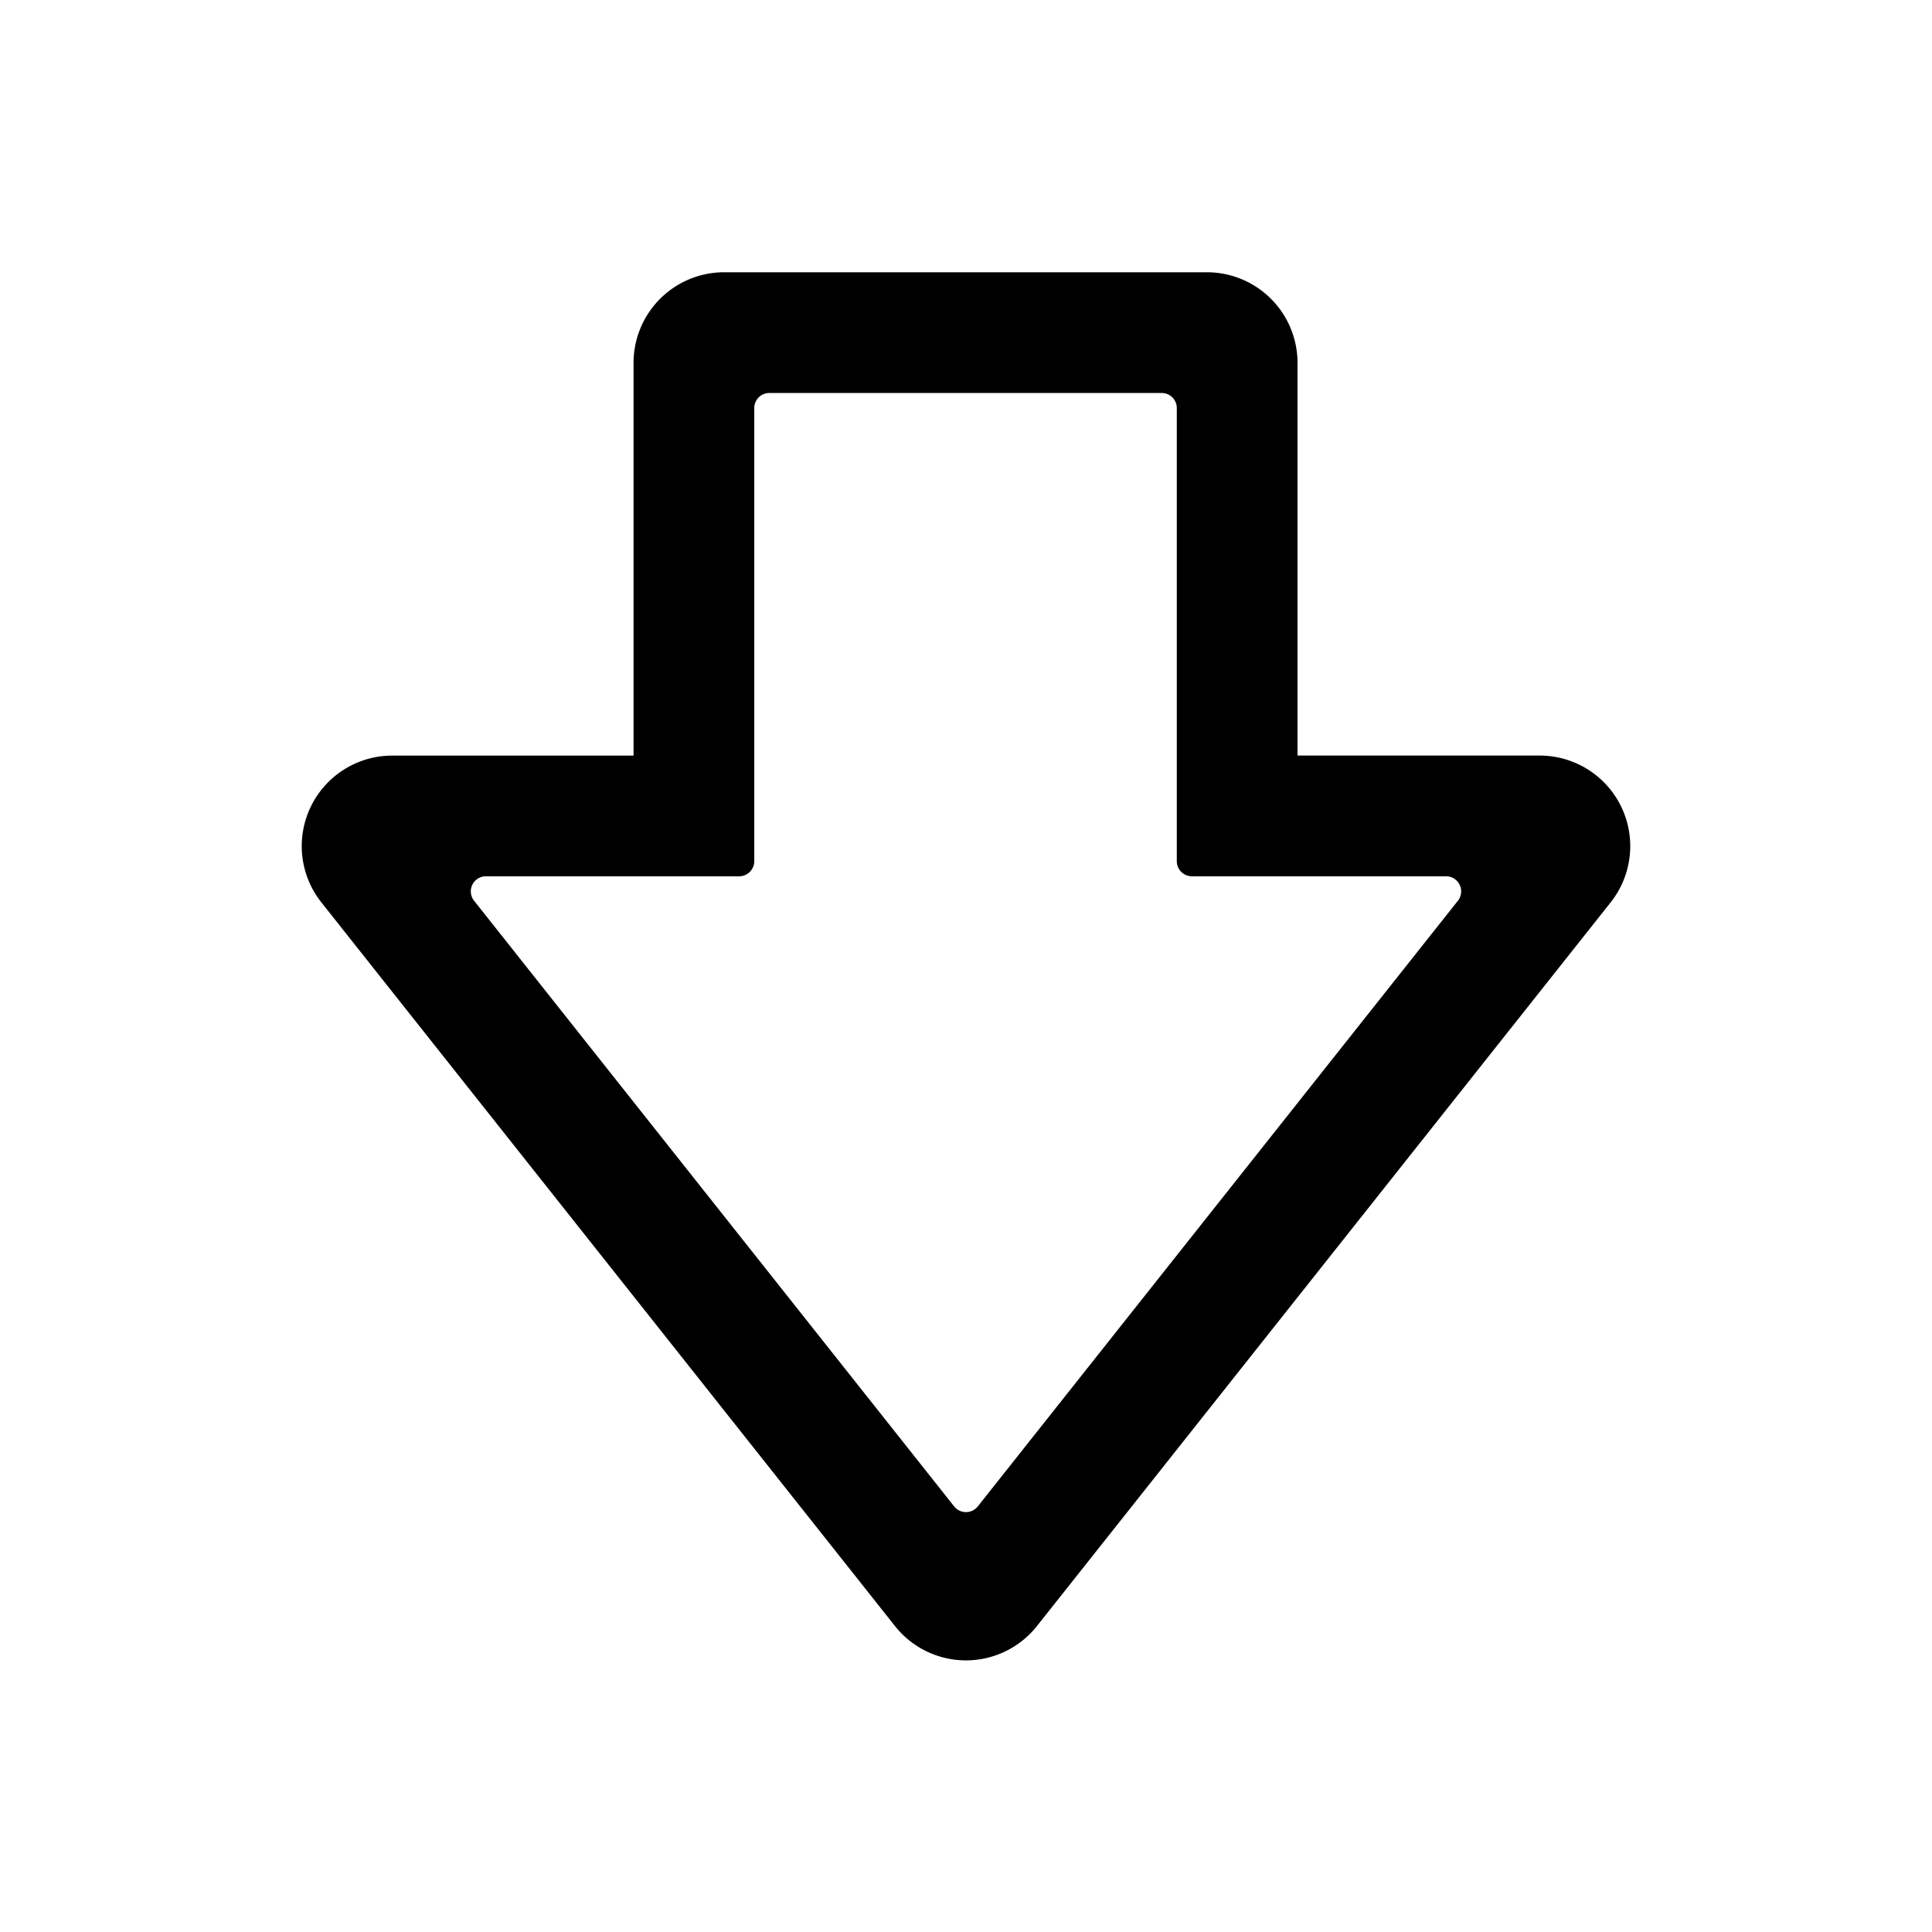 <svg id="Layer_1" data-name="Layer 1" xmlns="http://www.w3.org/2000/svg" width="64" height="64" viewBox="0 0 64 64"><defs><style>.cls-1{fill-rule:evenodd}</style></defs><title>Icons 400</title><path class="cls-1" d="M53.357 29.89L34.35 53.865a3 3 0 0 1-4.703 0L10.643 29.89a2.999 2.999 0 0 1 2.351-4.86h7.993V12.018a3.002 3.002 0 0 1 3-2.999h15.995a3.002 3.002 0 0 1 3 3v13.01h8.022a3 3 0 0 1 2.353 4.861zm-5.454-.862h-8.42a.5.5 0 0 1-.5-.5v-15.01a.5.5 0 0 0-.5-.5H25.486a.5.5 0 0 0-.5.5v15.01a.5.5 0 0 1-.5.5h-8.39a.5.5 0 0 0-.392.81l15.903 20.063a.5.5 0 0 0 .784 0l15.904-20.063a.5.5 0 0 0-.392-.81z"/></svg>